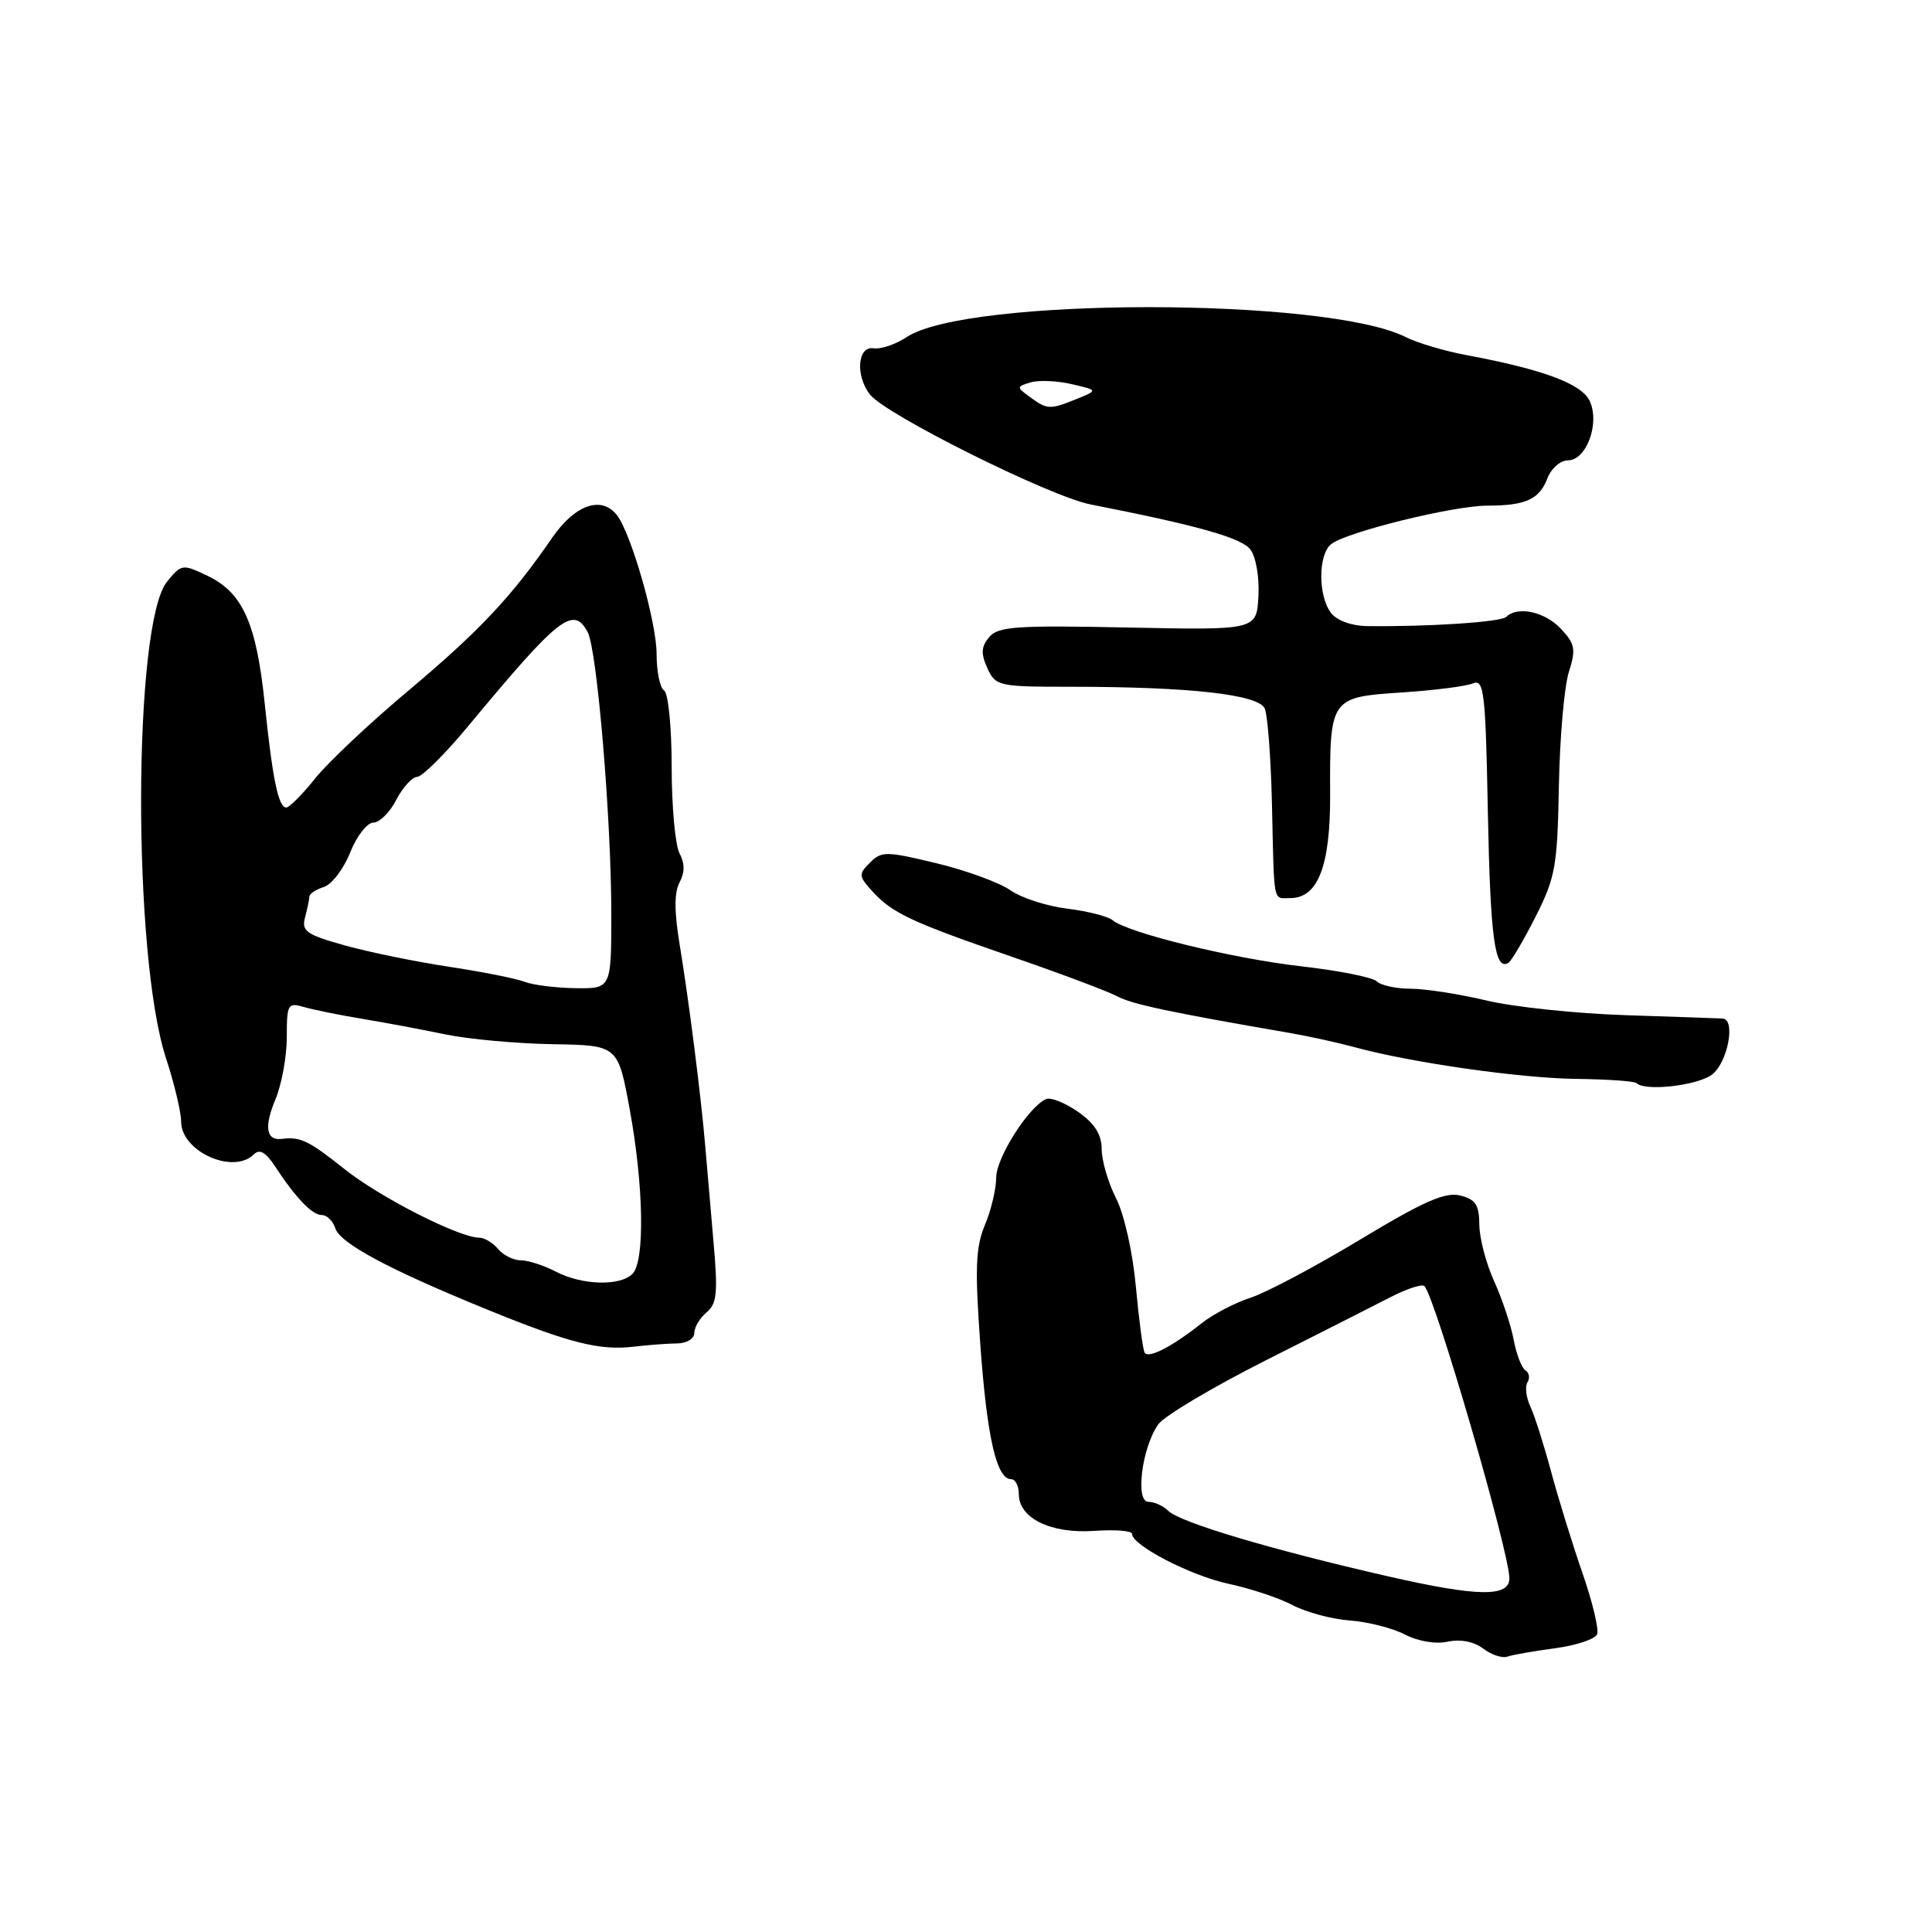<?xml version="1.0" encoding="UTF-8" standalone="no"?>
<!DOCTYPE svg PUBLIC "-//W3C//DTD SVG 1.1//EN" "http://www.w3.org/Graphics/SVG/1.1/DTD/svg11.dtd" >
<svg xmlns="http://www.w3.org/2000/svg" xmlns:xlink="http://www.w3.org/1999/xlink" version="1.1" viewBox="0 0 256 256">
 <g >
 <path fill="currentColor"
d=" M 206.07 218.40 C 208.88 218.02 211.38 217.19 211.63 216.53 C 211.88 215.88 211.00 212.23 209.68 208.42 C 208.36 204.62 206.49 198.57 205.53 195.00 C 204.57 191.43 203.33 187.53 202.77 186.35 C 202.22 185.16 202.05 183.73 202.40 183.16 C 202.75 182.60 202.63 181.89 202.13 181.58 C 201.63 181.27 200.93 179.45 200.57 177.52 C 200.21 175.60 199.04 172.11 197.98 169.76 C 196.91 167.42 196.03 164.05 196.02 162.27 C 196.00 159.66 195.52 158.92 193.48 158.41 C 191.51 157.91 188.63 159.18 180.23 164.25 C 174.33 167.81 167.80 171.27 165.72 171.95 C 163.65 172.62 160.72 174.15 159.22 175.34 C 155.29 178.46 152.16 180.07 151.67 179.23 C 151.43 178.83 150.92 174.90 150.51 170.50 C 150.10 165.98 148.96 160.88 147.89 158.79 C 146.85 156.75 145.99 153.82 145.98 152.29 C 145.97 150.31 145.06 148.87 142.86 147.33 C 141.15 146.14 139.24 145.37 138.63 145.63 C 136.34 146.58 132.00 153.40 132.00 156.04 C 132.00 157.53 131.33 160.37 130.50 162.33 C 129.27 165.28 129.17 168.08 129.90 178.21 C 130.79 190.50 132.05 196.00 133.98 196.00 C 134.54 196.00 135.00 196.89 135.00 197.98 C 135.00 201.17 139.24 203.25 144.98 202.85 C 147.74 202.66 150.00 202.83 150.00 203.24 C 150.00 204.77 157.75 208.78 162.82 209.87 C 165.72 210.49 169.54 211.76 171.30 212.70 C 173.06 213.63 176.45 214.54 178.83 214.72 C 181.22 214.89 184.51 215.73 186.16 216.58 C 187.91 217.49 190.26 217.88 191.84 217.53 C 193.51 217.17 195.29 217.51 196.52 218.44 C 197.61 219.27 199.06 219.75 199.74 219.51 C 200.42 219.27 203.27 218.77 206.07 218.40 Z  M 89.75 178.01 C 90.99 178.00 92.00 177.38 92.00 176.62 C 92.00 175.86 92.73 174.64 93.63 173.89 C 95.00 172.75 95.14 171.29 94.54 164.52 C 94.15 160.11 93.67 154.47 93.46 152.00 C 92.93 145.57 91.28 132.56 90.06 125.18 C 89.34 120.83 89.33 118.25 90.04 116.93 C 90.75 115.60 90.75 114.40 90.04 113.07 C 89.47 112.00 89.00 106.85 89.00 101.62 C 89.00 96.37 88.55 91.84 88.00 91.50 C 87.45 91.16 87.00 88.97 87.00 86.64 C 87.00 82.43 83.63 70.66 81.74 68.25 C 79.68 65.64 76.18 66.87 73.14 71.29 C 67.79 79.08 63.48 83.65 54.13 91.50 C 49.05 95.76 43.49 100.99 41.78 103.12 C 40.07 105.26 38.34 107.00 37.94 107.00 C 36.89 107.00 36.12 103.30 35.07 93.16 C 33.97 82.57 32.15 78.52 27.50 76.30 C 24.18 74.71 24.04 74.73 22.13 77.08 C 17.62 82.65 17.53 126.62 22.00 140.23 C 23.10 143.59 24.00 147.36 24.00 148.61 C 24.00 152.58 30.91 155.69 33.65 152.95 C 34.39 152.21 35.22 152.68 36.42 154.51 C 39.19 158.74 41.36 161.00 42.65 161.00 C 43.32 161.00 44.12 161.79 44.43 162.75 C 45.07 164.75 51.52 168.21 64.50 173.50 C 75.47 177.98 79.45 178.98 84.00 178.44 C 85.92 178.21 88.51 178.02 89.75 178.01 Z  M 226.78 142.44 C 228.89 140.96 230.06 135.06 228.25 134.96 C 227.84 134.93 222.10 134.74 215.50 134.52 C 208.90 134.31 200.57 133.43 197.00 132.58 C 193.43 131.73 188.90 131.02 186.95 131.01 C 185.00 131.01 182.97 130.57 182.44 130.04 C 181.91 129.51 177.43 128.61 172.49 128.05 C 163.33 127.01 149.45 123.62 147.42 121.93 C 146.80 121.42 144.09 120.73 141.40 120.40 C 138.70 120.07 135.31 118.97 133.86 117.95 C 132.41 116.94 128.01 115.33 124.07 114.38 C 117.44 112.78 116.80 112.77 115.28 114.30 C 113.75 115.82 113.77 116.09 115.56 118.07 C 118.21 120.99 120.67 122.15 134.15 126.80 C 140.56 129.01 146.80 131.36 148.02 132.01 C 149.99 133.06 154.94 134.12 171.00 136.89 C 173.47 137.32 177.30 138.16 179.50 138.76 C 187.00 140.81 201.48 142.88 208.94 142.96 C 213.03 143.01 216.59 143.26 216.85 143.52 C 217.95 144.62 224.72 143.88 226.78 142.44 Z  M 203.48 121.45 C 206.10 116.28 206.37 114.74 206.56 104.14 C 206.68 97.74 207.27 90.95 207.88 89.05 C 208.84 86.02 208.71 85.32 206.81 83.30 C 204.70 81.05 201.07 80.27 199.59 81.74 C 198.91 82.43 189.10 83.07 181.08 82.96 C 179.07 82.93 177.12 82.21 176.36 81.21 C 174.65 78.95 174.65 73.54 176.36 72.12 C 178.27 70.53 192.57 67.00 197.08 67.00 C 202.16 67.00 203.99 66.17 205.05 63.36 C 205.55 62.06 206.76 61.00 207.76 61.00 C 210.19 61.00 212.00 56.16 210.67 53.19 C 209.64 50.87 204.59 48.98 194.25 47.04 C 191.36 46.50 187.76 45.43 186.25 44.66 C 175.77 39.38 128.10 39.38 120.15 44.66 C 118.69 45.63 116.71 46.30 115.75 46.15 C 113.64 45.82 113.32 49.73 115.25 52.25 C 117.28 54.91 139.07 65.77 144.50 66.84 C 158.67 69.62 164.47 71.25 165.67 72.80 C 166.42 73.77 166.88 76.44 166.75 79.00 C 166.50 83.50 166.50 83.50 149.46 83.15 C 134.63 82.84 132.24 83.01 131.06 84.43 C 130.01 85.69 129.96 86.61 130.83 88.53 C 131.92 90.91 132.30 91.00 141.83 91.00 C 157.66 91.00 166.78 92.02 167.59 93.89 C 167.97 94.78 168.40 100.45 168.54 106.50 C 168.85 120.11 168.63 119.00 170.98 119.00 C 174.65 119.00 176.29 114.71 176.25 105.25 C 176.19 92.52 176.30 92.37 185.67 91.76 C 189.98 91.48 194.24 90.94 195.15 90.56 C 196.64 89.93 196.84 91.58 197.15 107.68 C 197.48 124.34 198.07 128.69 199.87 127.58 C 200.28 127.33 201.90 124.57 203.48 121.45 Z  M 184.00 208.89 C 168.45 205.34 156.32 201.72 154.78 200.18 C 154.13 199.53 152.96 199.00 152.17 199.00 C 150.40 199.00 151.30 191.83 153.47 188.74 C 154.24 187.64 160.64 183.83 167.69 180.27 C 174.73 176.72 182.23 172.92 184.35 171.83 C 186.46 170.75 188.44 170.11 188.74 170.41 C 190.16 171.83 200.00 205.67 200.00 209.14 C 200.00 211.65 195.81 211.58 184.00 208.89 Z  M 73.64 168.49 C 72.06 167.67 69.98 167.00 69.01 167.00 C 68.04 167.00 66.68 166.32 66.00 165.50 C 65.32 164.68 64.19 164.00 63.50 164.00 C 60.85 164.00 50.37 158.67 45.66 154.92 C 40.89 151.12 39.81 150.60 37.33 150.91 C 35.26 151.16 34.97 149.31 36.51 145.64 C 37.33 143.67 38.00 139.97 38.00 137.42 C 38.00 133.07 38.14 132.81 40.25 133.43 C 41.49 133.79 44.98 134.50 48.00 135.00 C 51.02 135.50 55.98 136.43 59.00 137.06 C 62.02 137.69 68.41 138.28 73.19 138.36 C 81.88 138.50 81.88 138.50 83.44 147.00 C 85.30 157.14 85.47 167.13 83.80 168.80 C 82.15 170.45 77.09 170.30 73.64 168.49 Z  M 69.50 130.09 C 68.40 129.66 63.90 128.77 59.50 128.10 C 55.10 127.44 48.88 126.16 45.68 125.27 C 40.60 123.85 39.93 123.38 40.42 121.57 C 40.72 120.43 40.98 119.19 40.99 118.82 C 40.99 118.44 41.86 117.86 42.91 117.53 C 43.96 117.20 45.53 115.14 46.40 112.96 C 47.27 110.78 48.65 109.00 49.47 109.00 C 50.28 109.00 51.65 107.65 52.50 106.00 C 53.35 104.35 54.60 102.97 55.28 102.94 C 55.95 102.91 58.98 99.90 62.00 96.26 C 74.08 81.70 75.97 80.21 77.87 83.76 C 79.12 86.09 81.00 108.54 81.00 121.05 C 81.00 131.00 81.00 131.00 76.25 130.94 C 73.64 130.90 70.60 130.52 69.50 130.09 Z  M 136.50 52.63 C 134.67 51.29 134.67 51.24 136.56 50.67 C 137.63 50.35 140.07 50.45 142.00 50.90 C 145.50 51.71 145.50 51.71 142.68 52.86 C 139.12 54.30 138.78 54.29 136.50 52.63 Z "/>
</g>
</svg>